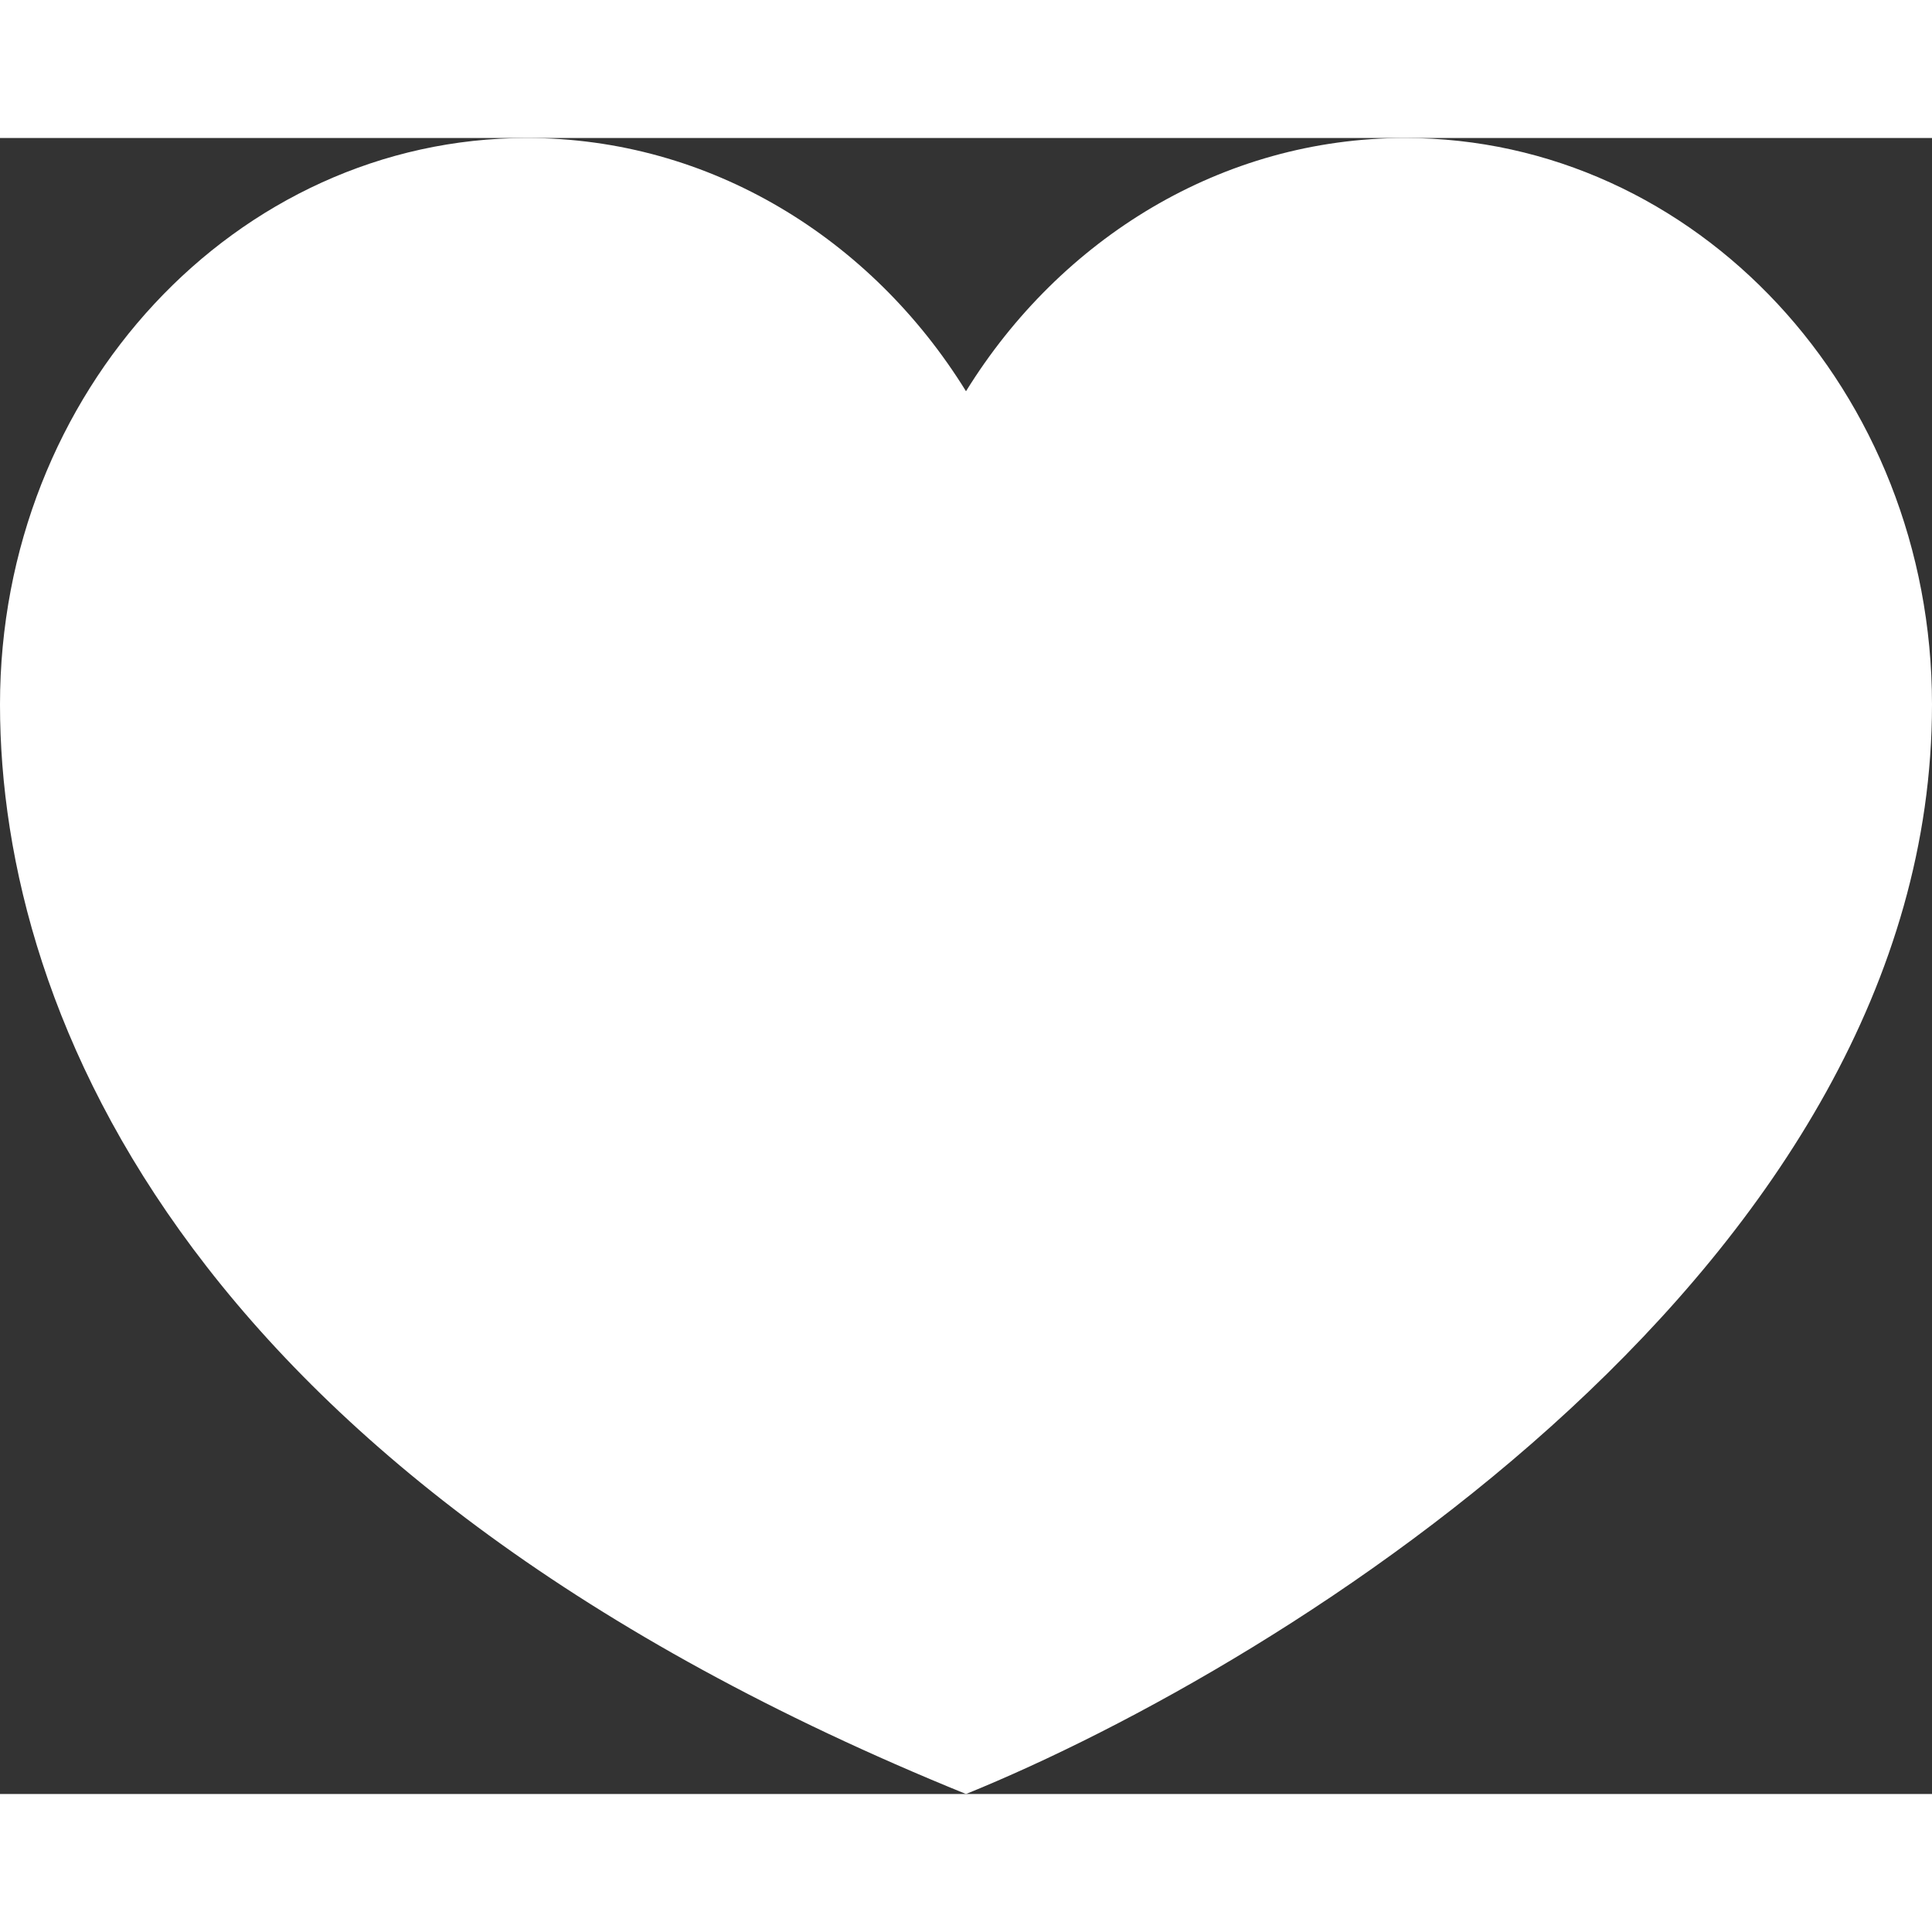 <svg width="50" height="50" viewBox="0 0 14 12" fill="none" xmlns="http://www.w3.org/2000/svg">
<rect x="0" y="0" width="14" height="12" fill="#333333" stroke="none"/>
<path d="M3.818 0C1.709 0 0 1.838 0 4.105C0 6.373 1.4 9.726 7 12C9.333 11.053 14 8.147 14 4.105C14 1.838 12.29 0 10.182 0C8.854 0 7.684 0.729 7 1.835C6.316 0.729 5.146 0 3.818 0Z" fill="white"/>
</svg>
